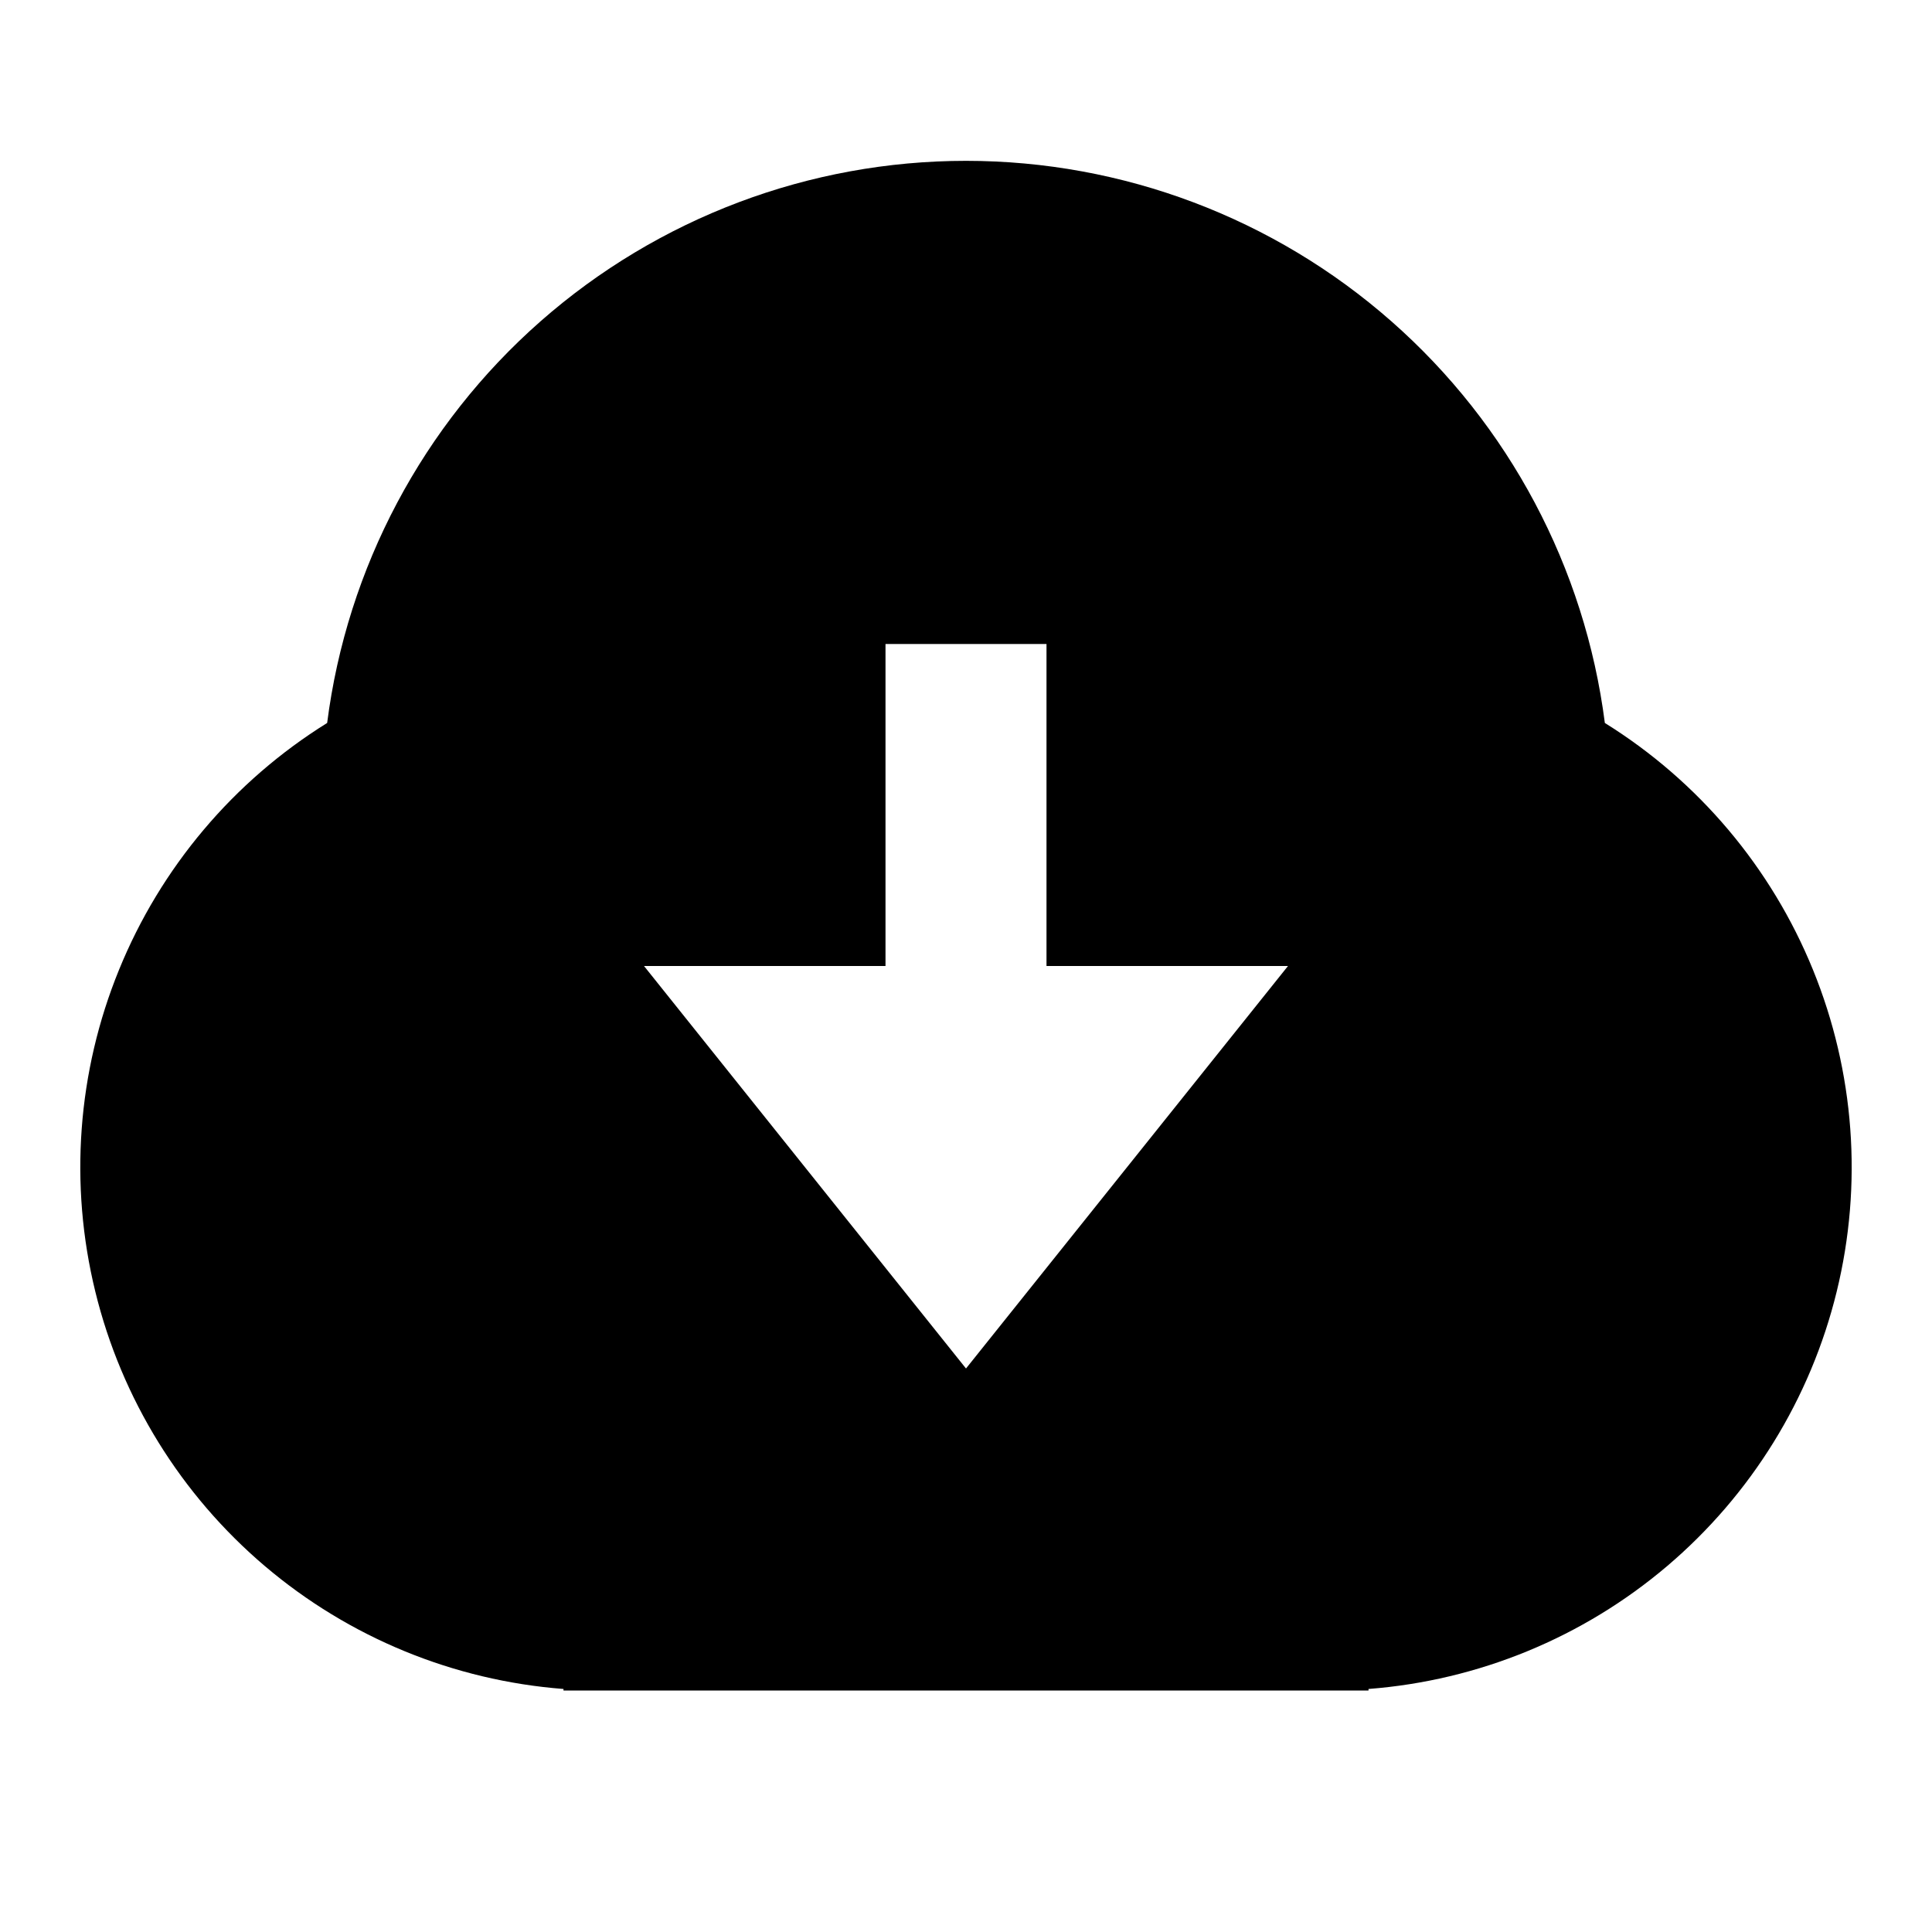 <svg width="24" height="24" viewBox="0 0 24 24" fill="none" xmlns="http://www.w3.org/2000/svg">
<path d="M7 20.981C5.634 20.876 4.336 20.342 3.292 19.456C2.247 18.569 1.509 17.375 1.184 16.045C0.858 14.714 0.961 13.314 1.479 12.046C1.996 10.777 2.901 9.704 4.064 8.981C4.311 7.051 5.254 5.277 6.714 3.992C8.175 2.707 10.054 1.998 12 1.998C13.946 1.998 15.825 2.707 17.285 3.992C18.746 5.277 19.688 7.051 19.936 8.981C21.099 9.704 22.004 10.777 22.521 12.046C23.038 13.314 23.142 14.714 22.816 16.045C22.491 17.375 21.753 18.569 20.708 19.456C19.664 20.342 18.366 20.876 17 20.981V21H7V20.981ZM13 12V8H11V12H8L12 17L16 12H13Z" fill="black"/>
</svg>
